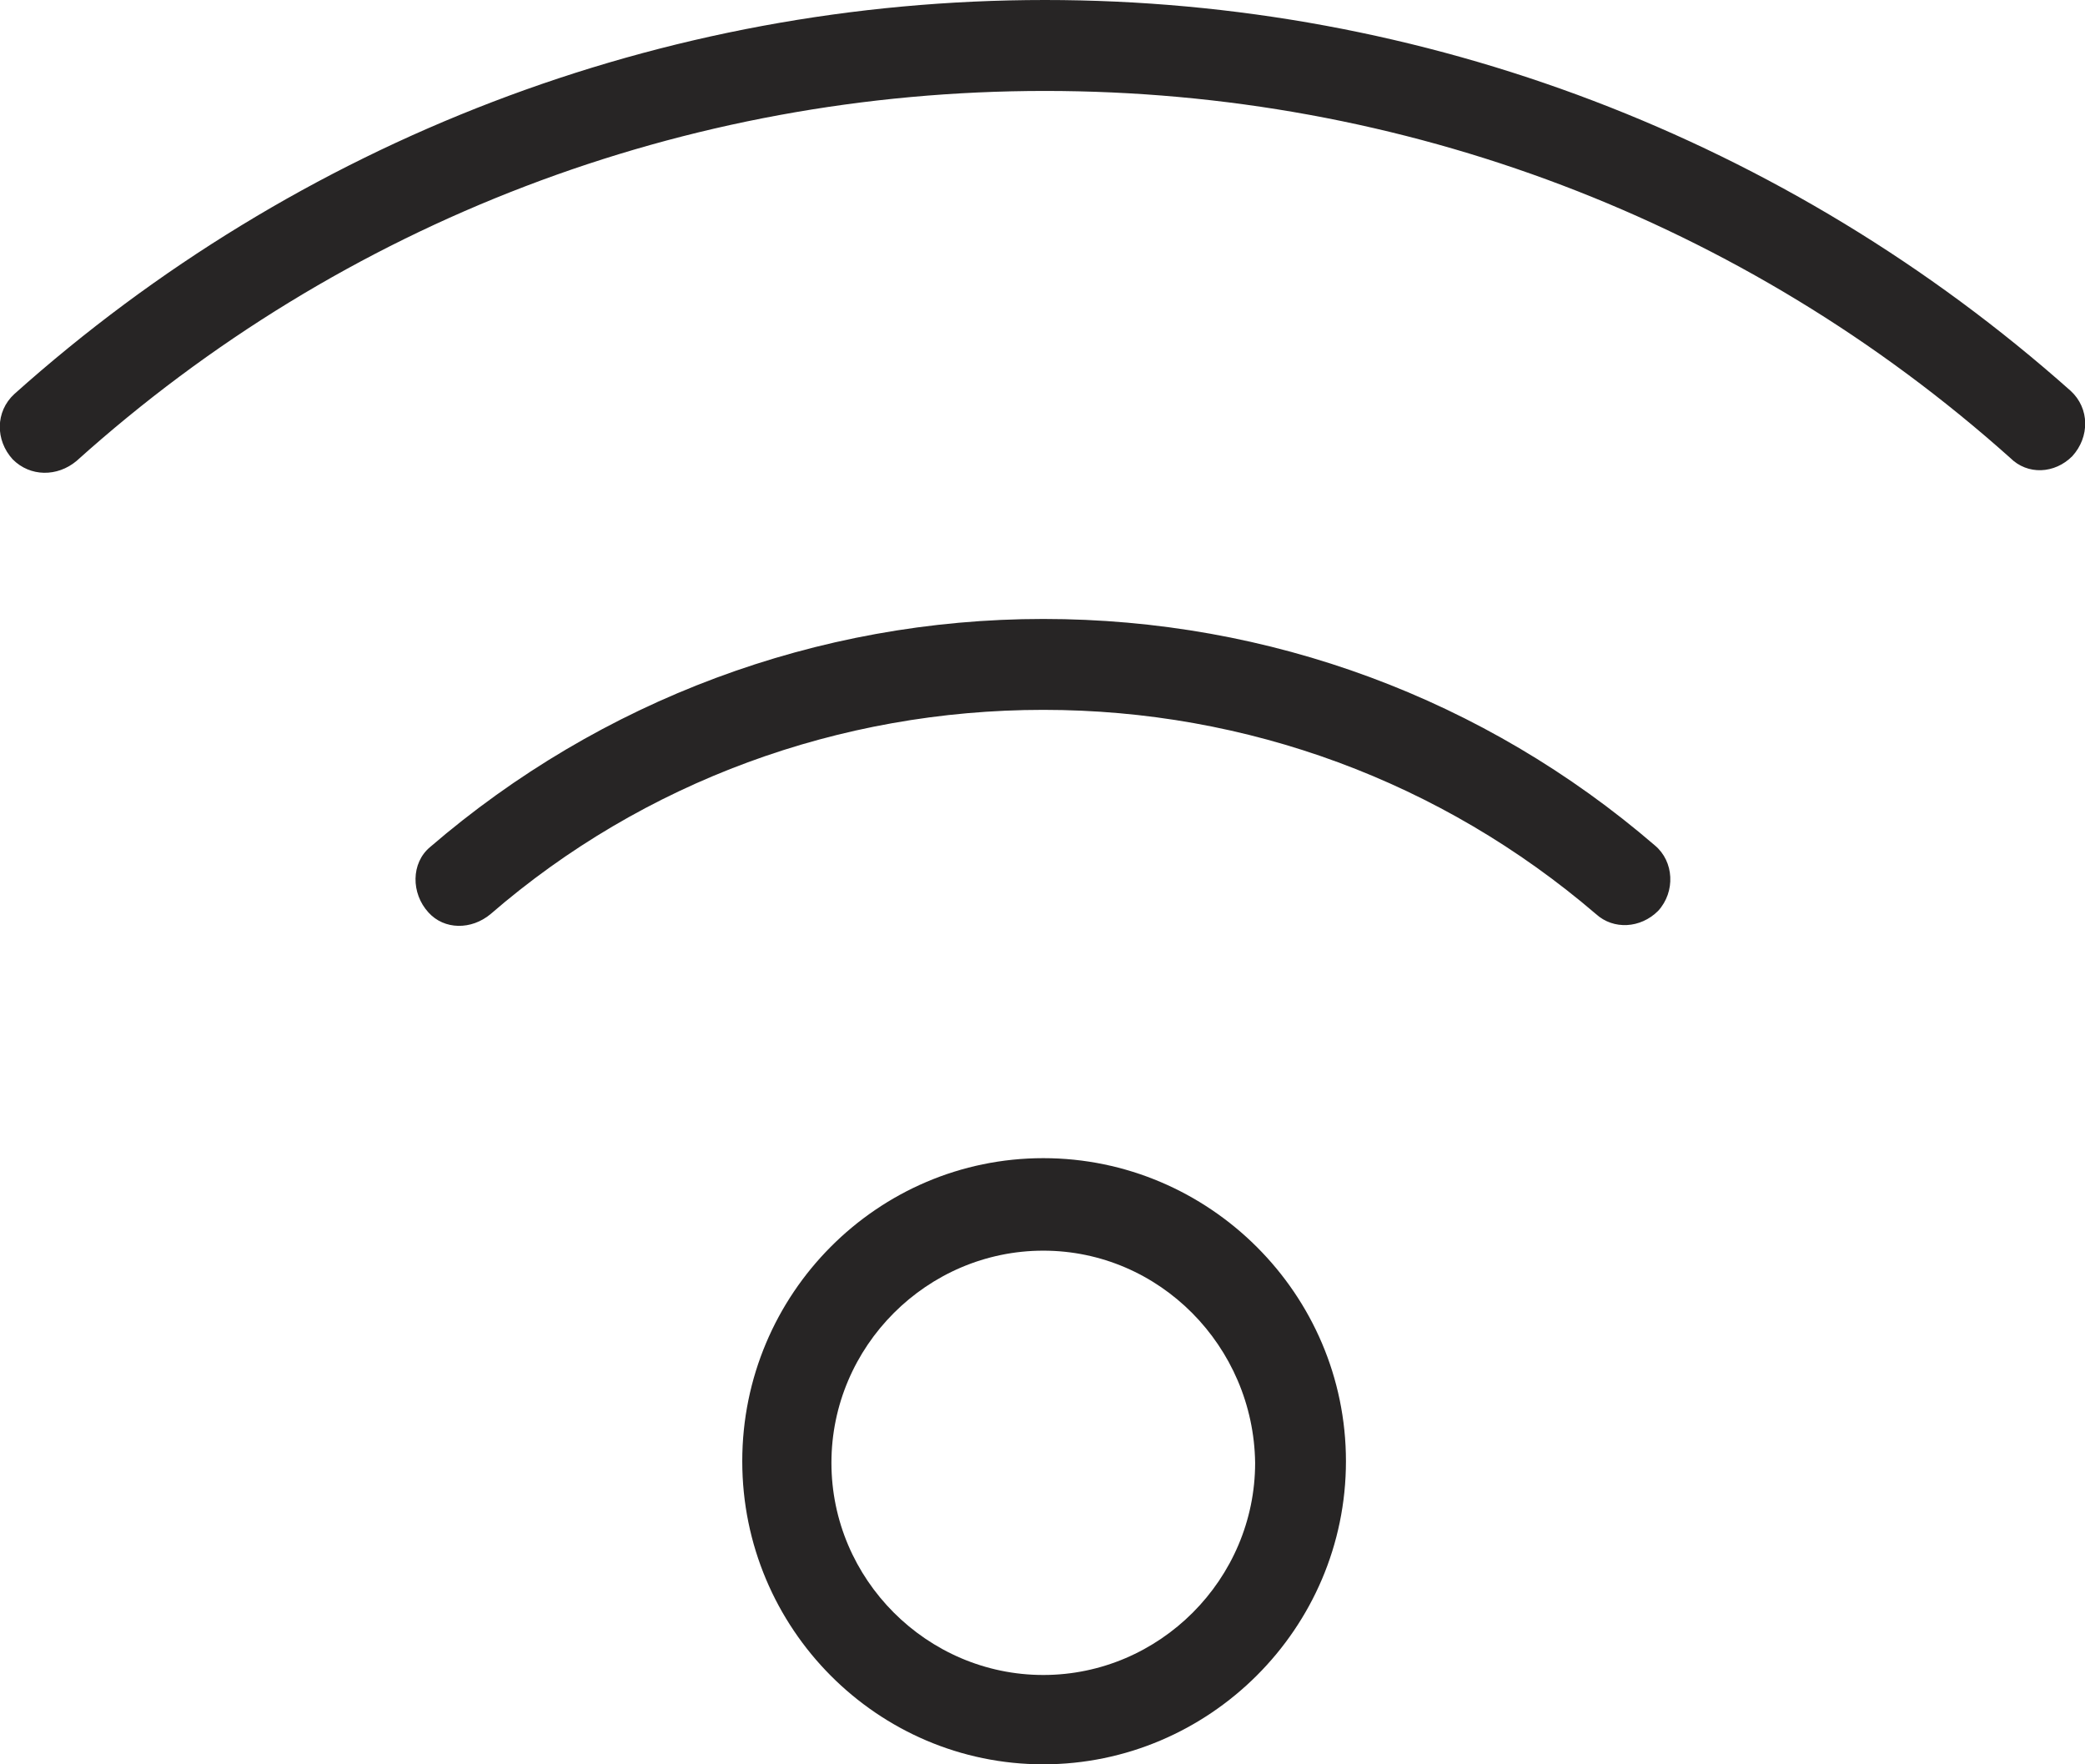 <svg width="52" height="44" viewBox="0 0 52 44" fill="none" xmlns="http://www.w3.org/2000/svg">
<g clip-path="url(#clip0_330_1113)">
<path d="M10.686 22.756C10.249 22.279 10.249 21.523 10.726 21.125C14.976 17.465 20.379 15.436 26.02 15.436C31.661 15.436 37.024 17.425 41.274 21.085C41.751 21.483 41.791 22.239 41.354 22.716C40.917 23.154 40.241 23.194 39.804 22.796C35.951 19.494 31.105 17.703 26.02 17.703C20.935 17.703 16.049 19.494 12.235 22.796C11.758 23.194 11.083 23.194 10.686 22.756Z" fill="#272525"/>
<path d="M0.318 11.457C-0.119 10.98 -0.119 10.264 0.358 9.826C7.429 3.501 16.526 0 26.06 0C35.514 0 44.571 3.461 51.642 9.747C52.119 10.184 52.119 10.9 51.682 11.378C51.245 11.816 50.57 11.855 50.133 11.418C43.499 5.49 34.998 2.268 26.06 2.268C17.082 2.268 8.541 5.53 1.907 11.497C1.43 11.895 0.755 11.895 0.318 11.457Z" fill="#272525"/>
<path d="M26.02 44C21.889 44 18.512 40.618 18.512 36.441C18.512 32.264 21.889 28.883 26.02 28.883C30.151 28.883 33.568 32.264 33.568 36.441C33.568 40.618 30.151 44 26.02 44ZM26.02 31.19C23.12 31.19 20.736 33.577 20.736 36.481C20.736 39.385 23.12 41.772 26.02 41.772C28.92 41.772 31.303 39.385 31.303 36.481C31.264 33.577 28.92 31.19 26.02 31.19Z" fill="#272525"/>
</g>
<defs>
<clipPath id="clip0_330_1113">
<rect width="52" height="44" fill="white"/>
</clipPath>
</defs>
</svg>
